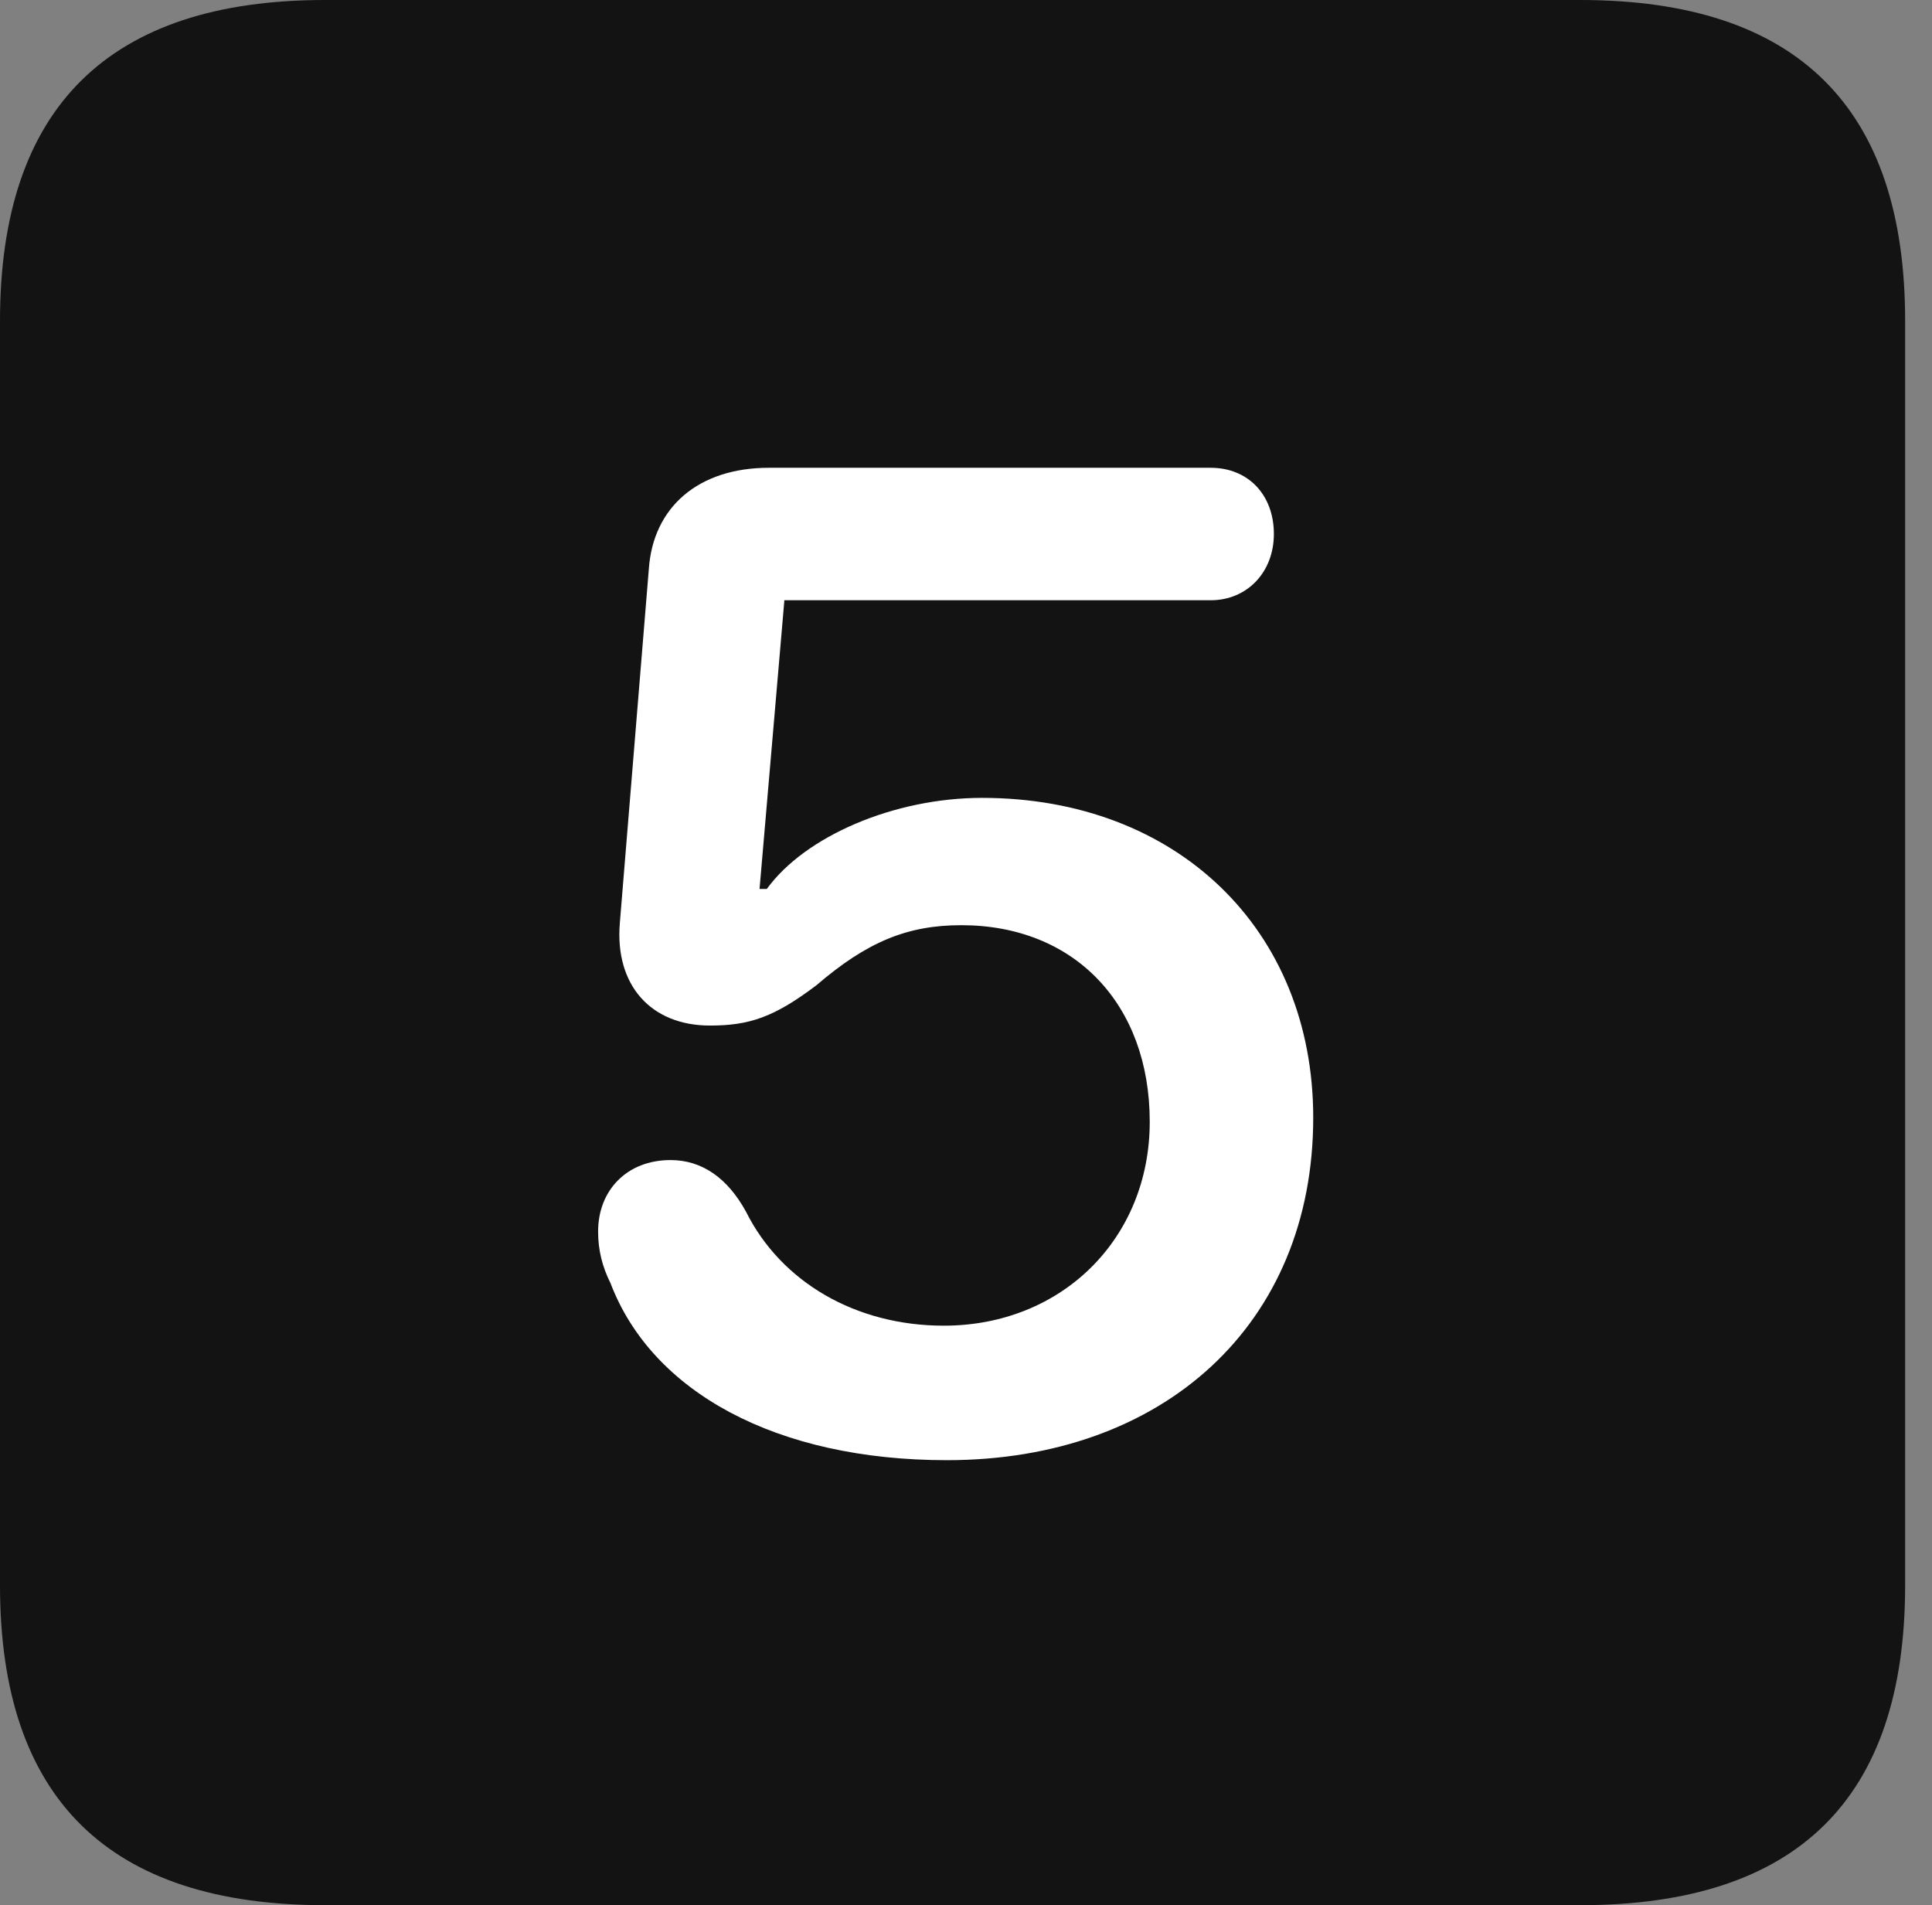 <?xml version="1.0" encoding="UTF-8"?>
<!--Generator: Apple Native CoreSVG 326-->
<!DOCTYPE svg
PUBLIC "-//W3C//DTD SVG 1.1//EN"
       "http://www.w3.org/Graphics/SVG/1.1/DTD/svg11.dtd">
<svg version="1.1" xmlns="http://www.w3.org/2000/svg" xmlns:xlink="http://www.w3.org/1999/xlink" viewBox="0 0 25.525 25.17">
 <rect x="0" y="0" width="25.525" height="25.17" fill="#808080" stroke="none"/>
 <g>
  <rect height="25.17" opacity="0" width="25.525" x="0" y="0"/>
  <path d="M4.293 25.17L20.877 25.17C23.748 25.17 25.17 23.762 25.17 20.945L25.17 4.238C25.17 1.422 23.748 0 20.877 0L4.293 0C1.436 0 0 1.422 0 4.238L0 20.945C0 23.762 1.436 25.17 4.293 25.17Z" fill="black" fill-opacity="0.85"/>
  <path d="M12.51 19.291C10.254 19.291 8.613 18.389 8.066 16.953C7.957 16.734 7.902 16.516 7.902 16.27C7.902 15.723 8.285 15.326 8.859 15.326C9.27 15.326 9.611 15.559 9.857 16.01C10.322 16.939 11.307 17.514 12.469 17.514C14.027 17.514 15.19 16.365 15.19 14.82C15.19 13.262 14.191 12.223 12.701 12.223C11.99 12.223 11.457 12.441 10.787 13.016C10.227 13.44 9.898 13.549 9.379 13.549C8.6 13.549 8.121 13.016 8.189 12.195L8.572 7.52C8.627 6.699 9.229 6.18 10.158 6.18L15.996 6.18C16.488 6.18 16.83 6.535 16.83 7.055C16.83 7.561 16.475 7.93 15.996 7.93L10.363 7.93L10.035 11.744L10.131 11.744C10.637 11.047 11.812 10.541 12.975 10.541C15.545 10.541 17.35 12.277 17.35 14.766C17.35 17.5 15.367 19.291 12.51 19.291Z" fill="white"/>
 </g>
</svg>
